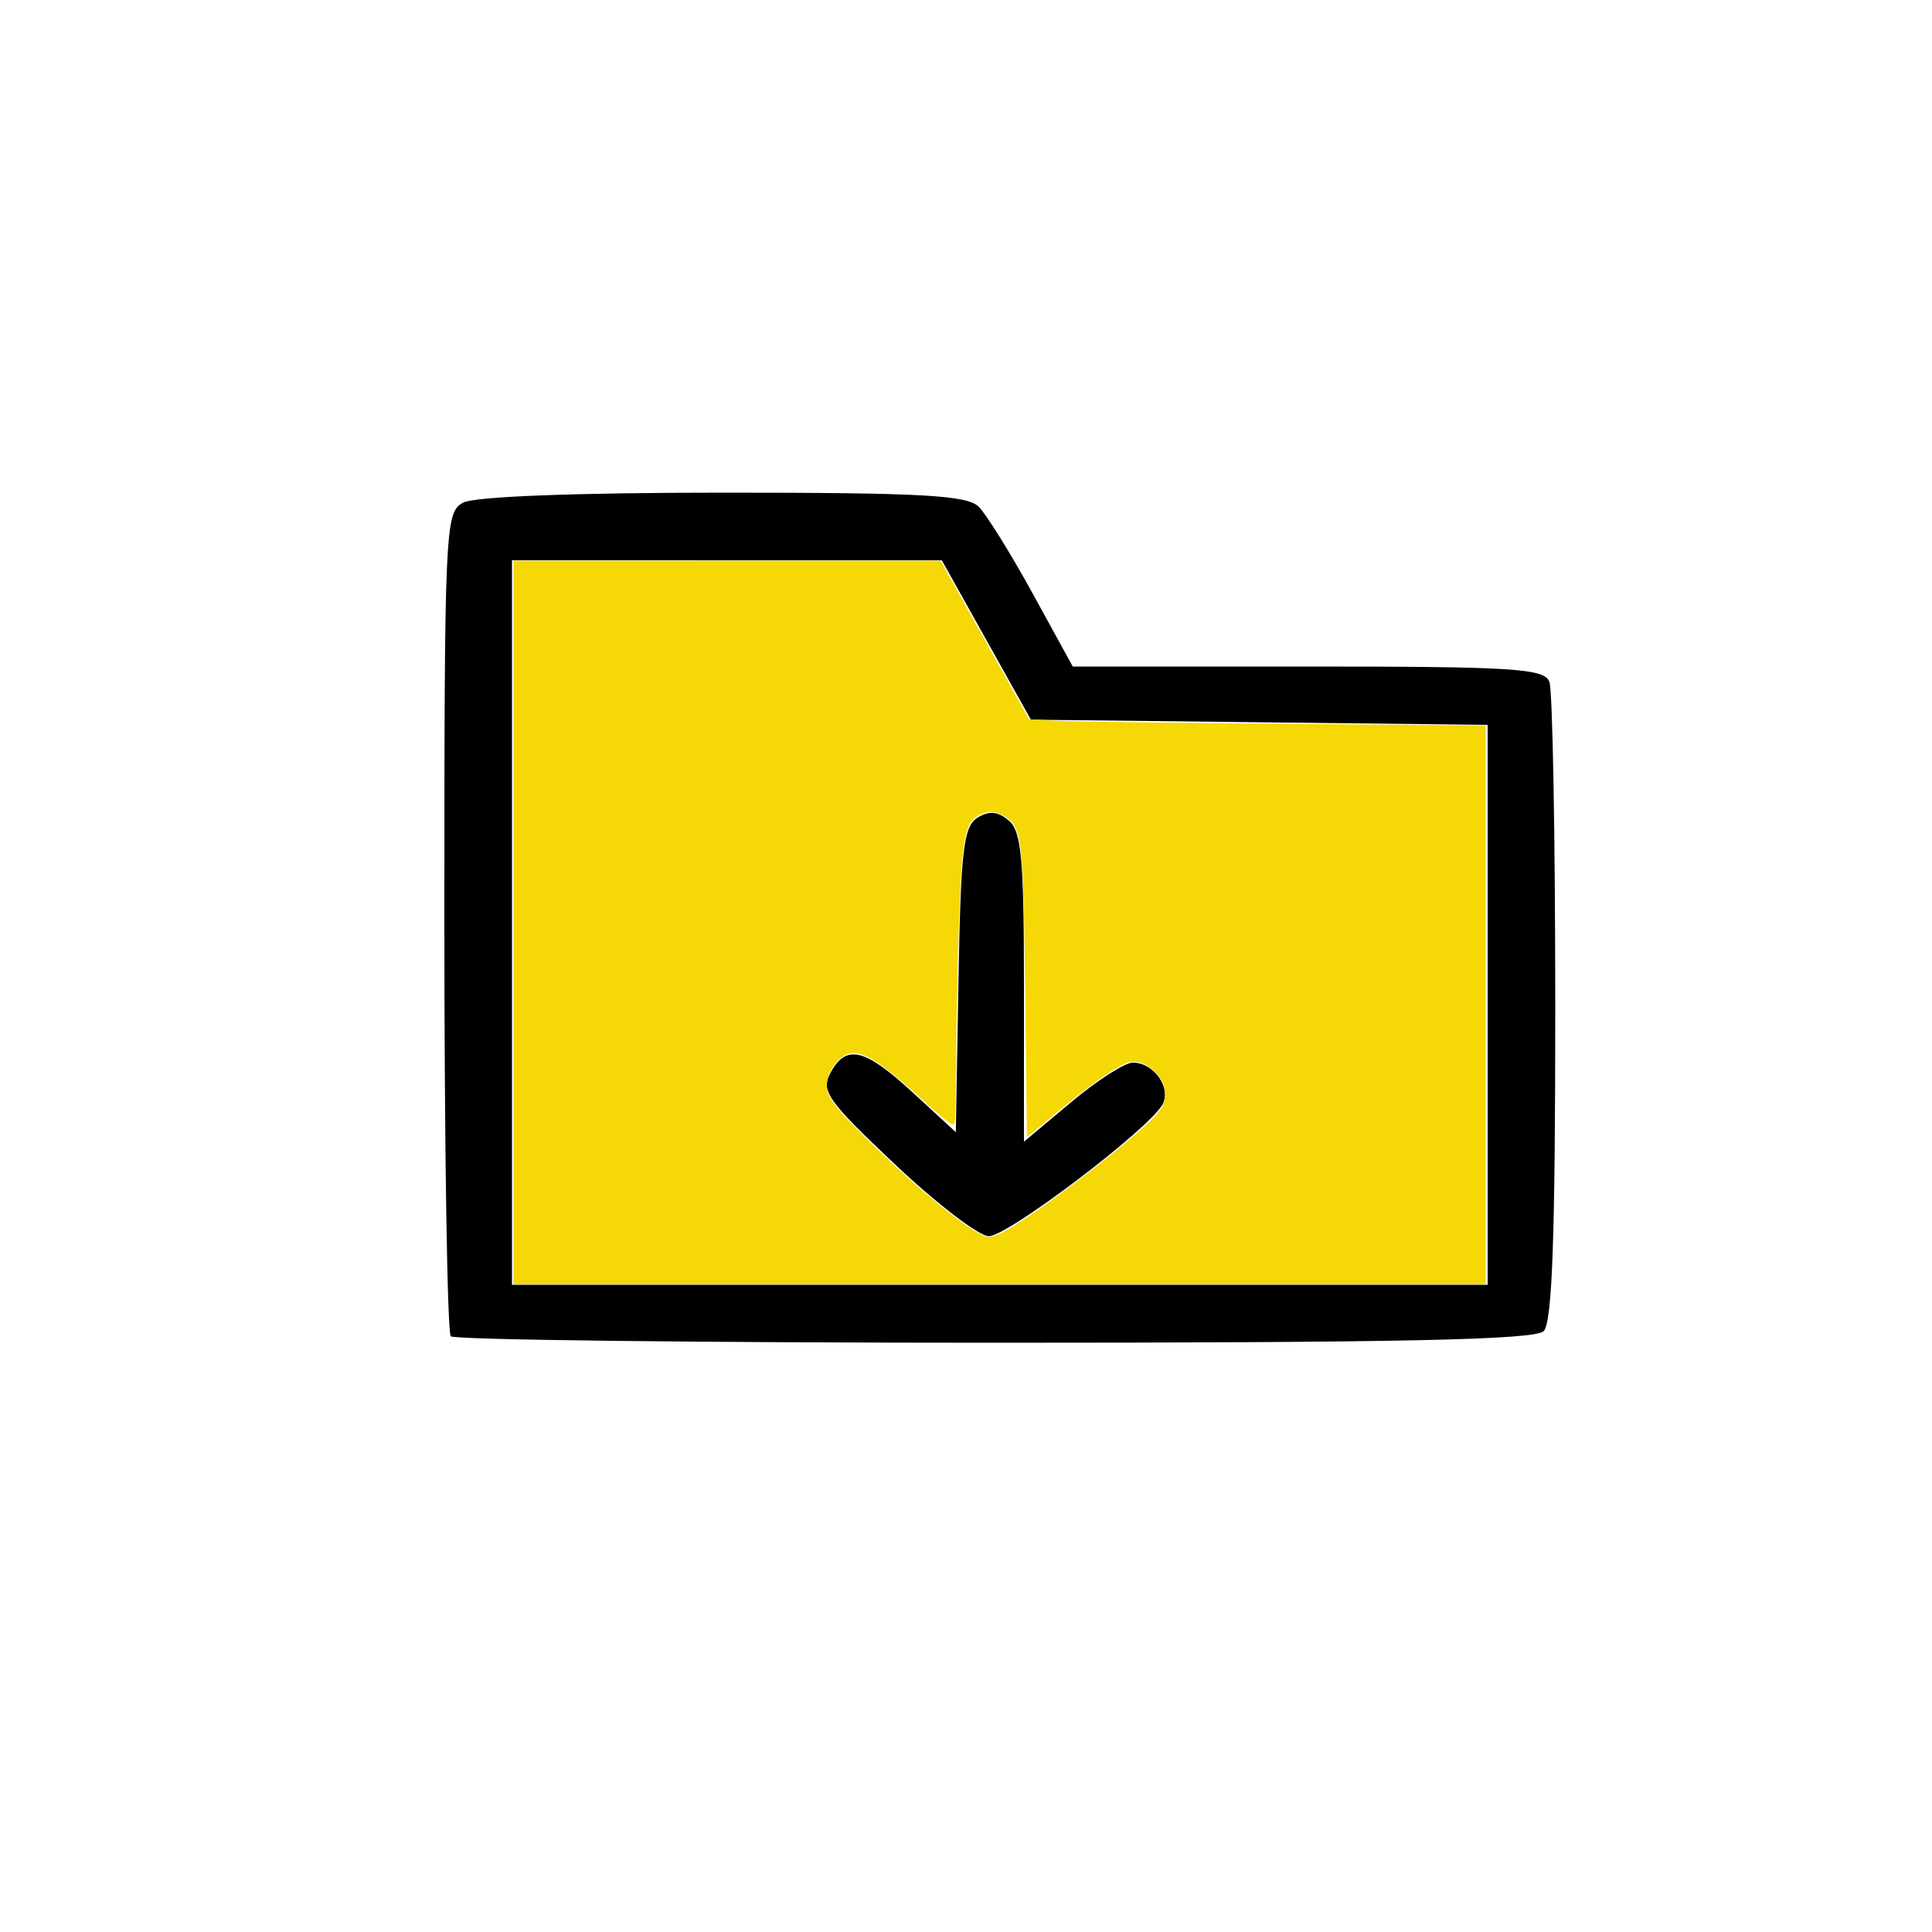 <?xml version="1.0" encoding="UTF-8" standalone="no"?>
<!-- Created with Inkscape (http://www.inkscape.org/) -->

<svg
   version="1.1"
   id="svg1"
   width="200"
   height="200"
   viewBox="0 0 200 200"
   sodipodi:docname="Descargar.png"
   xmlns:inkscape="http://www.inkscape.org/namespaces/inkscape"
   xmlns:sodipodi="http://sodipodi.sourceforge.net/DTD/sodipodi-0.dtd"
   xmlns="http://www.w3.org/2000/svg"
   xmlns:svg="http://www.w3.org/2000/svg">
  <defs
     id="defs1" />
  <sodipodi:namedview
     id="namedview1"
     pagecolor="#505050"
     bordercolor="#eeeeee"
     borderopacity="1"
     inkscape:showpageshadow="0"
     inkscape:pageopacity="0"
     inkscape:pagecheckerboard="0"
     inkscape:deskcolor="#505050" />
  <g
     inkscape:groupmode="layer"
     inkscape:label="Image"
     id="g1">
    <path
       style="fill:#000000"
       d="M 46.667,138.333 C 46.3,137.967 46,118.632 46,95.369 46,54.573 46.069,53.034 47.934,52.035 49.12,51.401 59.546,51 74.863,51 c 20.564,0 25.253,0.258 26.452,1.458 0.802,0.802 3.321,4.852 5.597,9 L 111.052,69 h 24.367 c 21.297,0 24.444,0.199 24.974,1.582 C 160.727,71.452 161,86.662 161,104.382 c 0,23.725 -0.316,32.535 -1.2,33.418 -0.905,0.905 -14.896,1.2 -56.833,1.2 -30.598,0 -55.933,-0.3 -56.3,-0.667 z M 154,104.018 V 75.036 L 130.358,74.768 106.717,74.5 102.108,66.253 97.5,58.006 75.25,58.003 53,58 V 95.5 133 h 50.5 50.5 z m -61.33,16.537 c -6.997,-6.604 -7.711,-7.611 -6.715,-9.472 1.626,-3.038 3.545,-2.585 8.541,2.021 l 4.452,4.103 0.276,-15.746 c 0.235,-13.414 0.523,-15.901 1.942,-16.795 1.208,-0.761 2.102,-0.688 3.25,0.265 C 105.74,86.029 106,88.864 106,102.216 v 15.971 l 4.889,-4.093 C 113.578,111.842 116.448,110 117.266,110 c 2.188,0 4.039,2.635 3.063,4.358 -1.474,2.601 -16.045,13.643 -17.967,13.614 -1.024,-0.015 -5.386,-3.353 -9.692,-7.417 z"
       id="path1" />
    <path
       style="fill:#f5d805;stroke-width:0"
       d="M 53.153,95.495 V 58.044 h 22.105 22.105 l 4.585,8.209 4.585,8.209 2.847,0.152 c 1.566,0.084 12.201,0.227 23.632,0.319 l 20.785,0.167 v 28.924 28.924 H 103.475 53.153 Z m 50.528,32.143 c 3.533,-1.792 14.871,-10.567 16.366,-12.666 0.829,-1.164 0.735,-2.642 -0.239,-3.751 -0.974,-1.109 -2.203,-1.564 -3.202,-1.184 -1.187,0.451 -3.947,2.414 -7.21,5.127 l -3.089,2.568 -0.166,-14.208 c -0.194,-16.628 -0.334,-17.904 -2.08,-18.968 -1.001,-0.61 -1.767,-0.65 -2.75,-0.142 -1.463,0.756 -1.764,2.546 -2.082,12.354 -0.138,4.254 -0.252,10.303 -0.254,13.441 -0.002,3.138 -0.074,5.888 -0.159,6.11 -0.118,0.308 -0.776,-0.162 -2.767,-1.975 -4.452,-4.055 -6.305,-5.337 -7.715,-5.337 -1.323,0 -2.748,1.784 -2.748,3.439 0,1.173 1.071,2.507 5.265,6.553 5.365,5.176 10.298,9.055 11.519,9.055 0.268,0 0.858,-0.188 1.311,-0.418 z"
       id="path2" />
  </g>
</svg>
